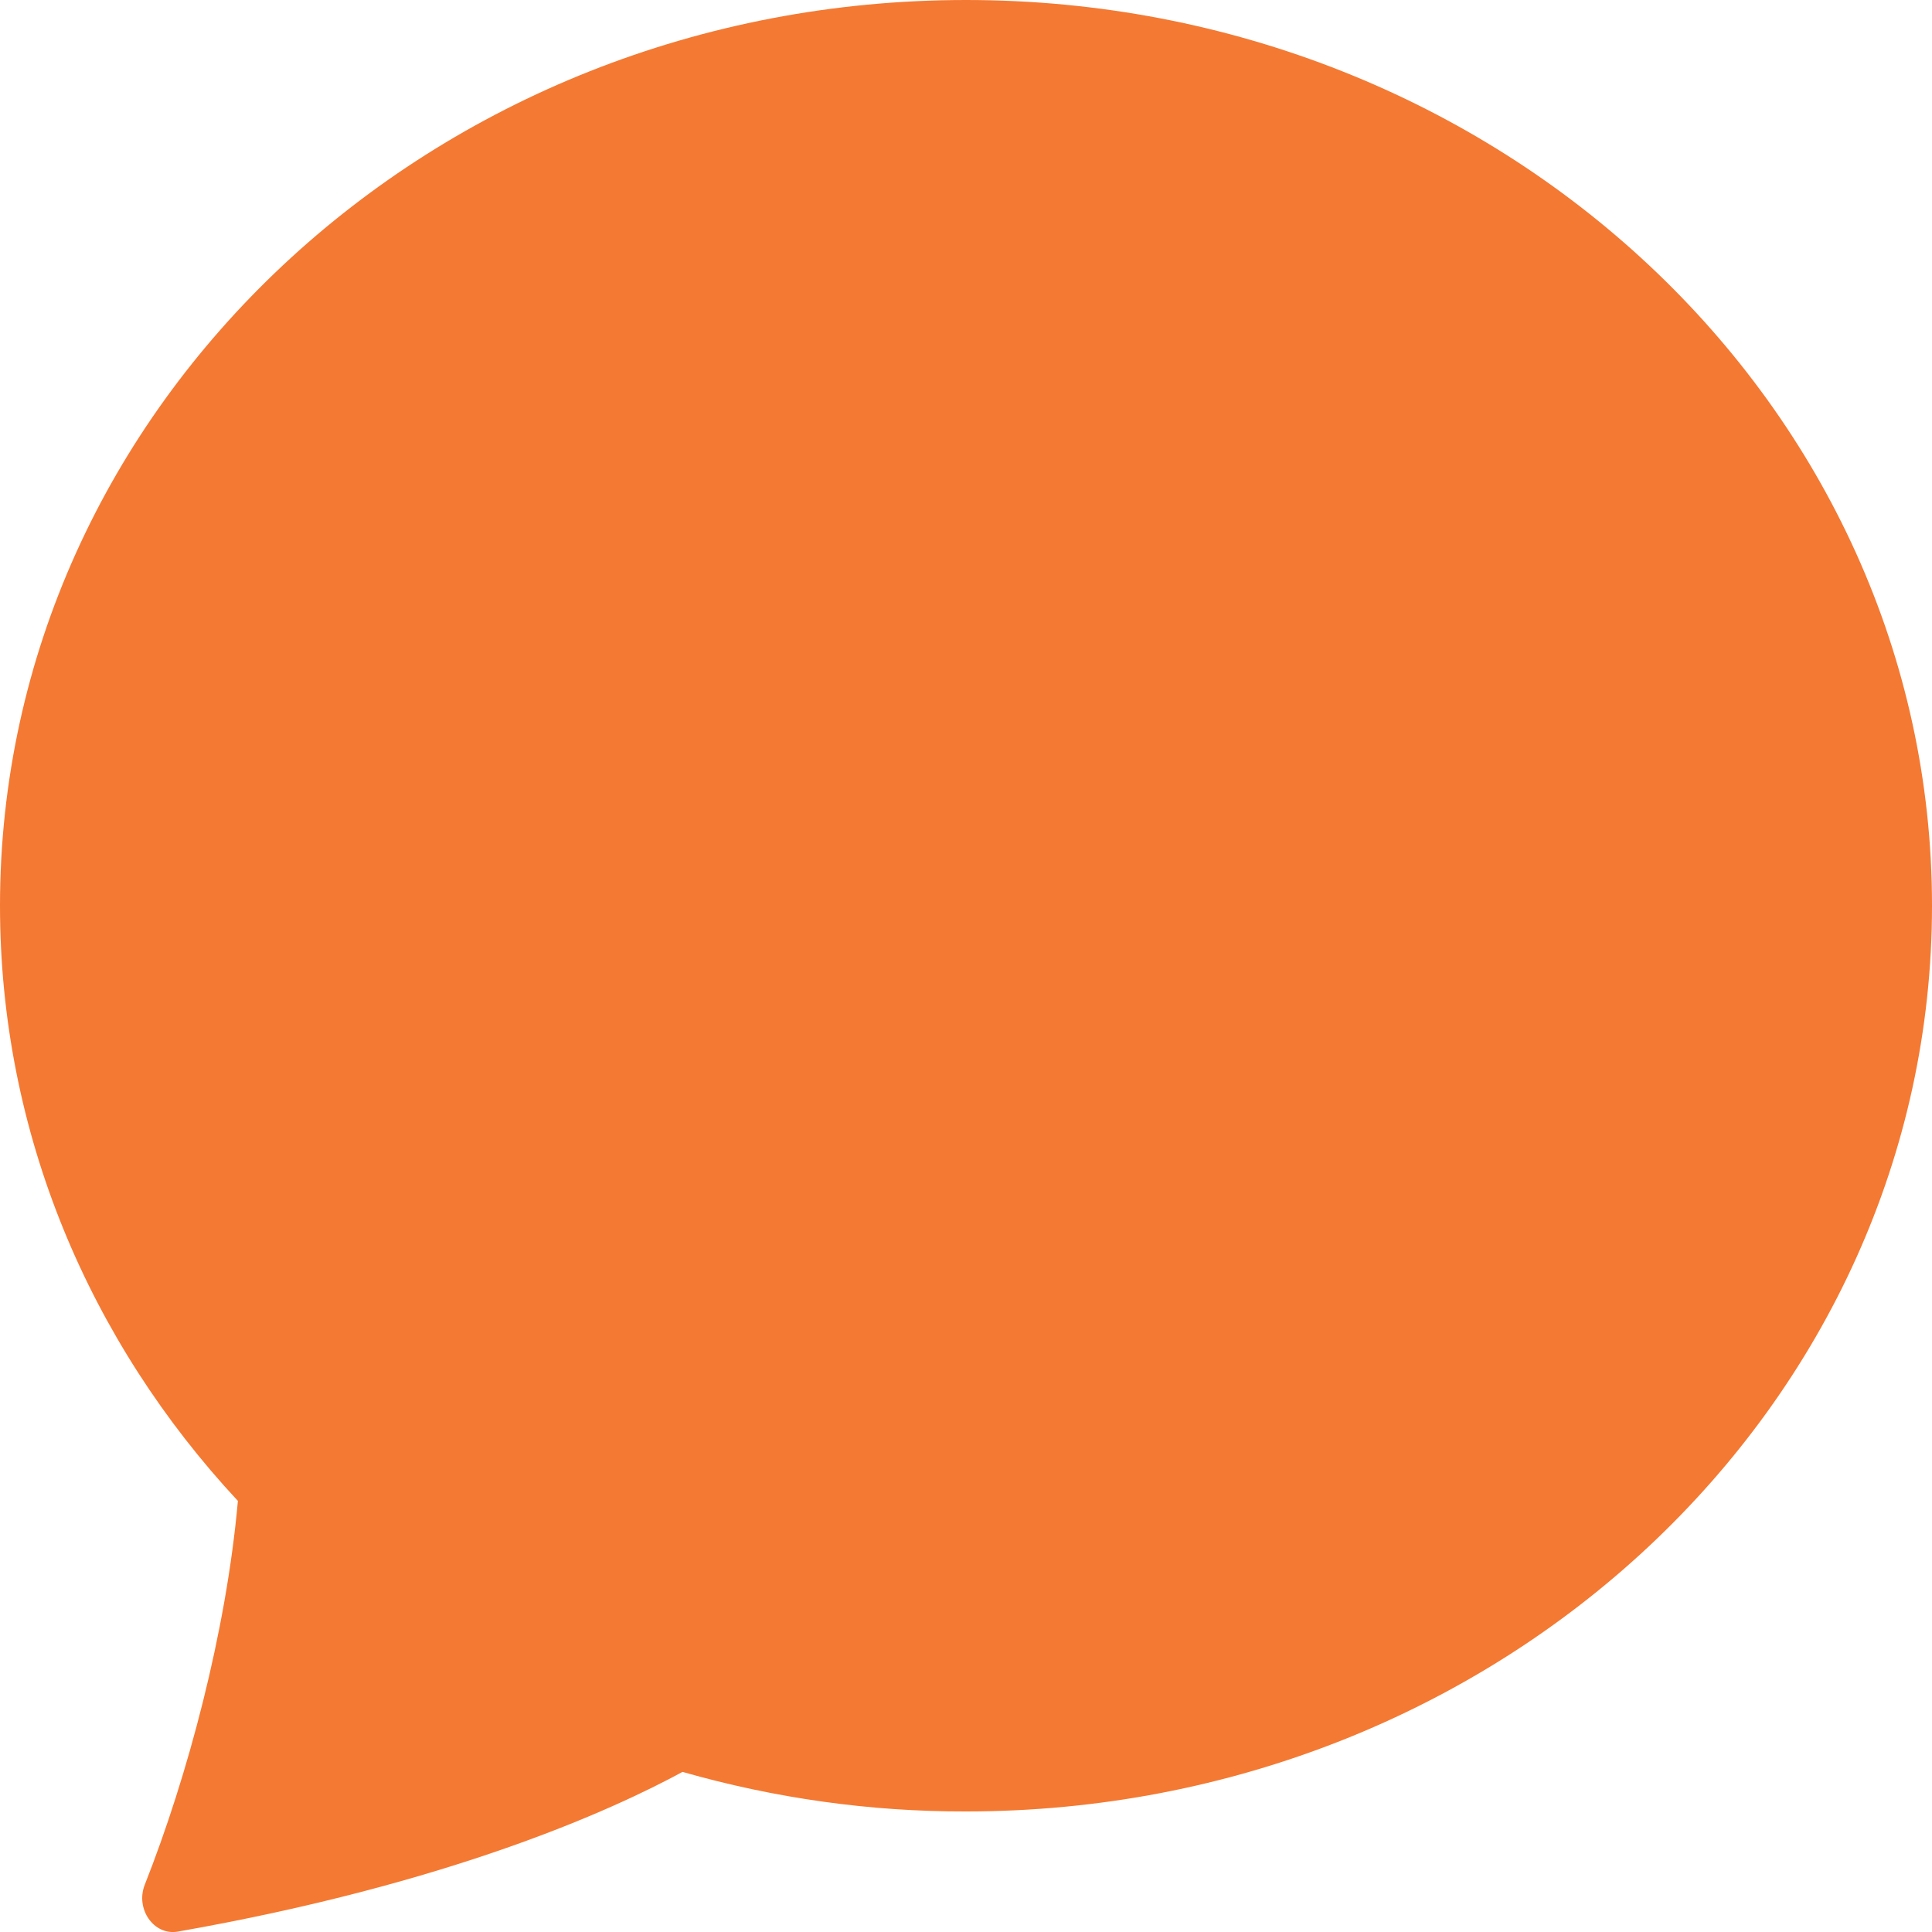 <svg width="15" height="15" viewBox="0 0 15 15" fill="none" xmlns="http://www.w3.org/2000/svg">
<path d="M7.5 14.064C11.642 14.064 15 10.916 15 7.032C15 3.148 11.642 0 7.5 0C3.358 0 0 3.148 0 7.032C0 8.8 0.697 10.418 1.847 11.653C1.756 12.674 1.456 13.793 1.124 14.633C1.05 14.82 1.193 15.029 1.38 14.997C3.495 14.625 4.752 14.054 5.299 13.757C6.017 13.962 6.757 14.066 7.5 14.064Z" fill="#F47932"/>
</svg>
